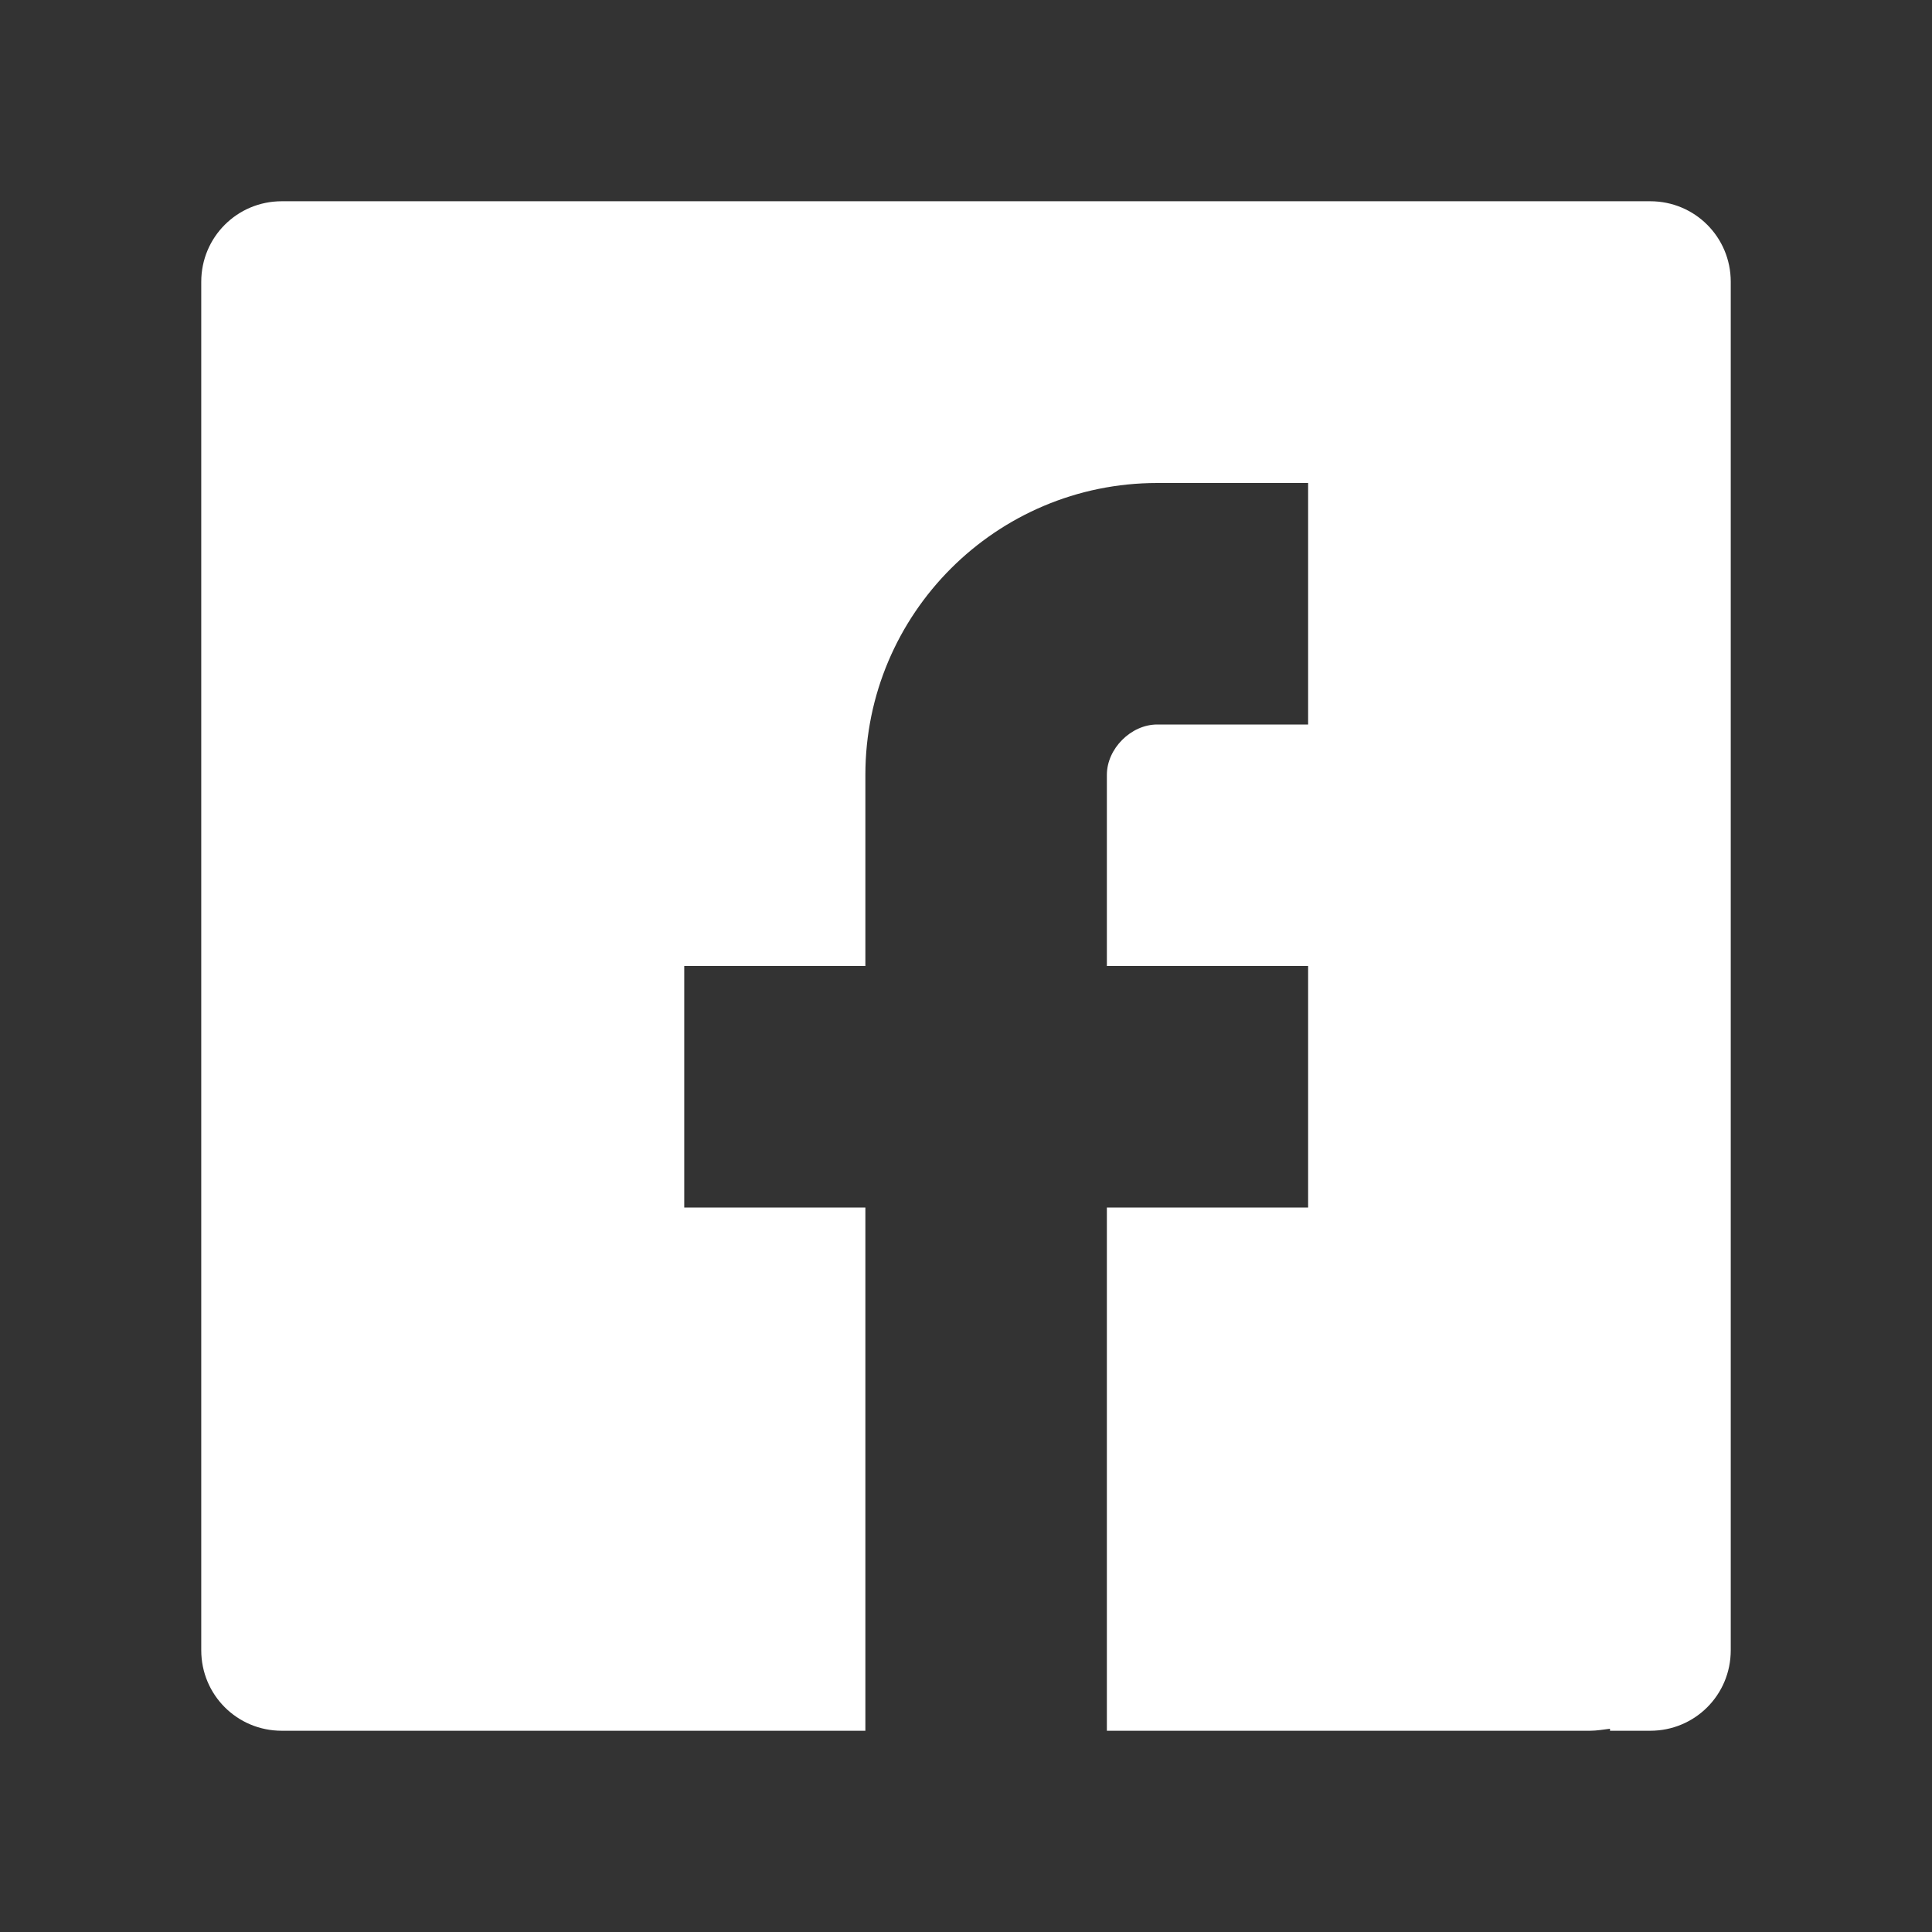 <svg xmlns="http://www.w3.org/2000/svg" width="48" height="48" viewBox="0 0 48 48">
    <rect x="0" y="0" width="48" height="48" fill="#333333" stroke="none"/>
    <path d="m7 5c-1.108 0-2 0.892-2 2v34c0 1.11 0.892 2 2 2h14.5v-13h-4.5v-6h4.5v-4.75c0-4 3.25-7.25 7.25-7.25h3.75v6h-3.75c-0.65 0-1.25 0.6-1.25 1.25v4.75h5v6h-5v13h12c0.17 0 0.34-0.03 0.5-0.05v0.05h1c1.11 0 2-0.89 2-2v-34c0-1.108-0.89-2-2-2h-34z" fill="#fff"/>
</svg>
